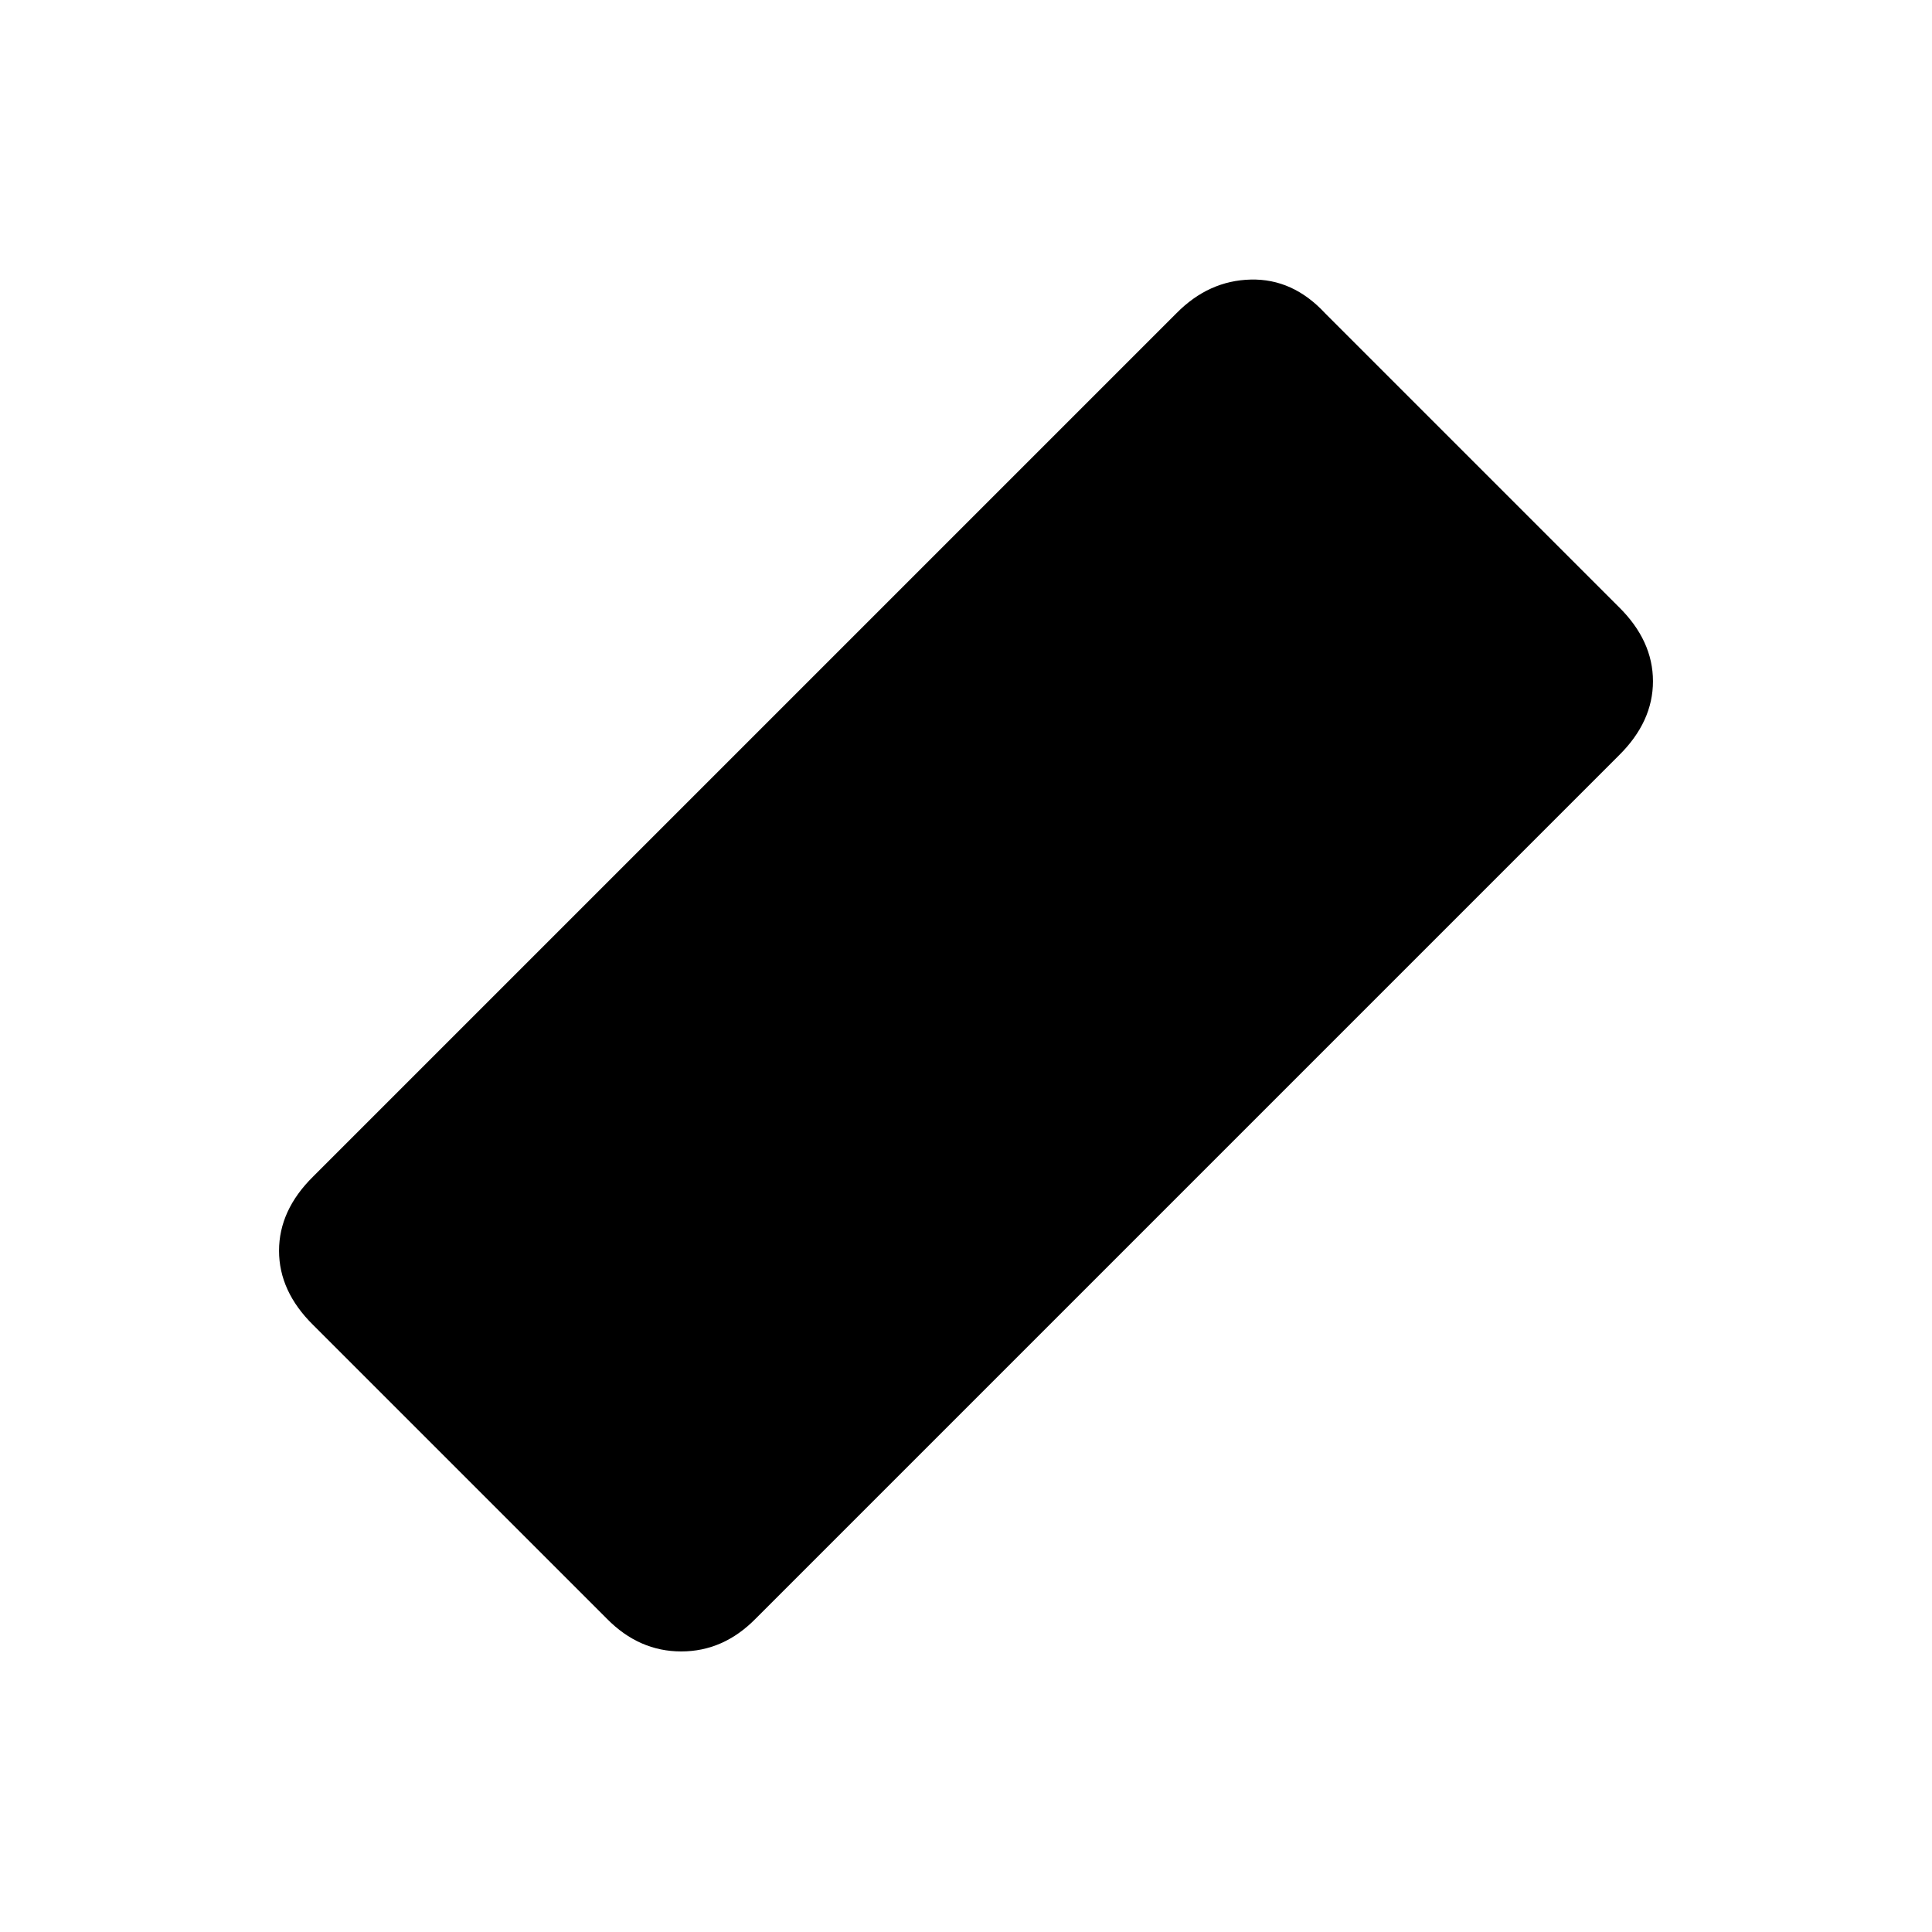 <svg xmlns="http://www.w3.org/2000/svg" height="20" viewBox="0 96 960 960" width="20"><path d="m301.609 900.391-146-146q-16.957-16.717-16.957-36.891t16.957-36.891l429-429q15.956-16.196 36.891-16.696t36.891 16.696l146 146q16.957 16.717 16.957 36.891t-16.957 36.891l-429 429q-15.956 16.196-36.891 16.196t-36.891-16.196Z"/></svg>